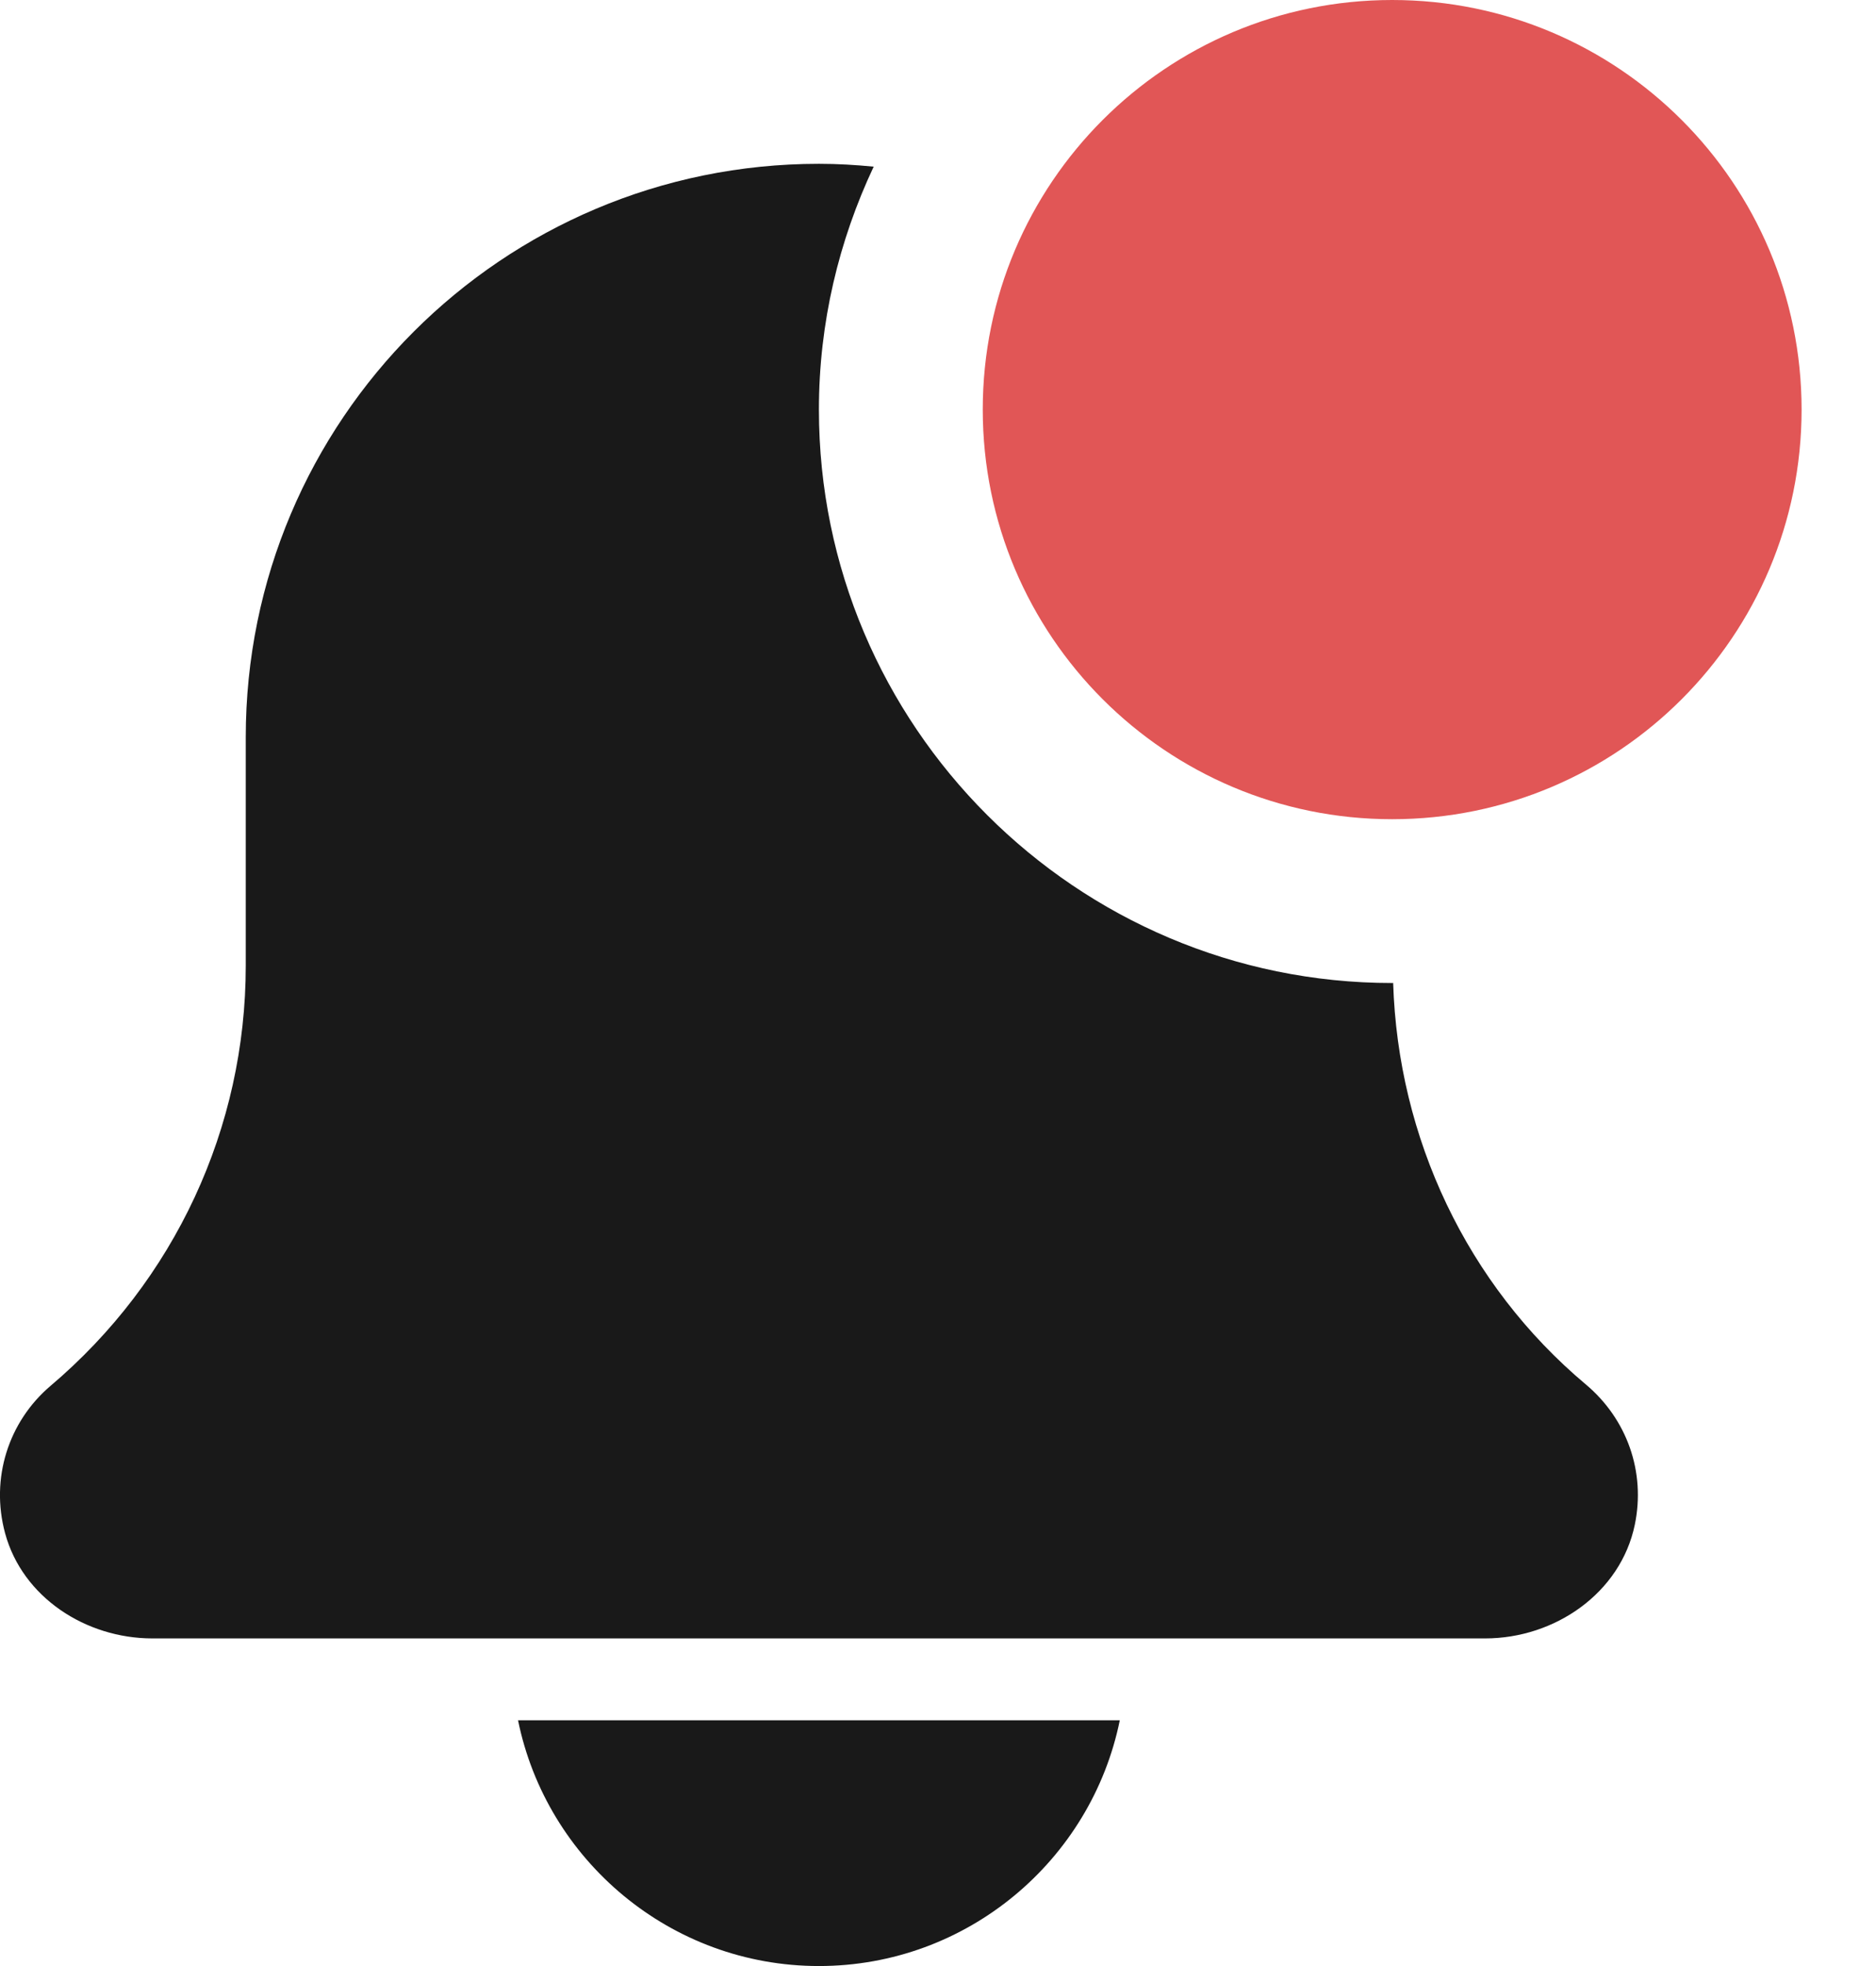 <svg width="21" height="22" viewBox="0 0 21 22" fill="none" xmlns="http://www.w3.org/2000/svg">
<path opacity="0.9" fill-rule="evenodd" clip-rule="evenodd" d="M15.584 11C15.588 11 15.591 10.999 15.595 10.999C15.649 12.733 16.42 14.375 17.753 15.493C18.212 15.879 18.423 16.47 18.3 17.062C18.141 17.827 17.405 18.334 16.624 18.334H1.706C0.961 18.334 0.252 17.875 0.057 17.157C-0.11 16.54 0.097 15.908 0.562 15.511C1.956 14.332 2.751 12.62 2.751 10.806V8.25C2.751 4.706 5.623 1.833 9.167 1.833C9.374 1.833 9.579 1.845 9.78 1.865C9.391 2.691 9.167 3.611 9.167 4.583C9.167 8.122 12.046 11 15.584 11ZM12.535 19.25C12.216 20.817 10.827 22 9.167 22C7.507 22 6.118 20.817 5.799 19.25H12.535Z" fill="black"/>
<path d="M20.167 4.583C20.167 7.115 18.115 9.167 15.584 9.167C13.053 9.167 11.001 7.115 11.001 4.583C11.001 2.052 13.053 0 15.584 0C18.115 0 20.167 2.052 20.167 4.583Z" fill="#E15656"/>
</svg>
